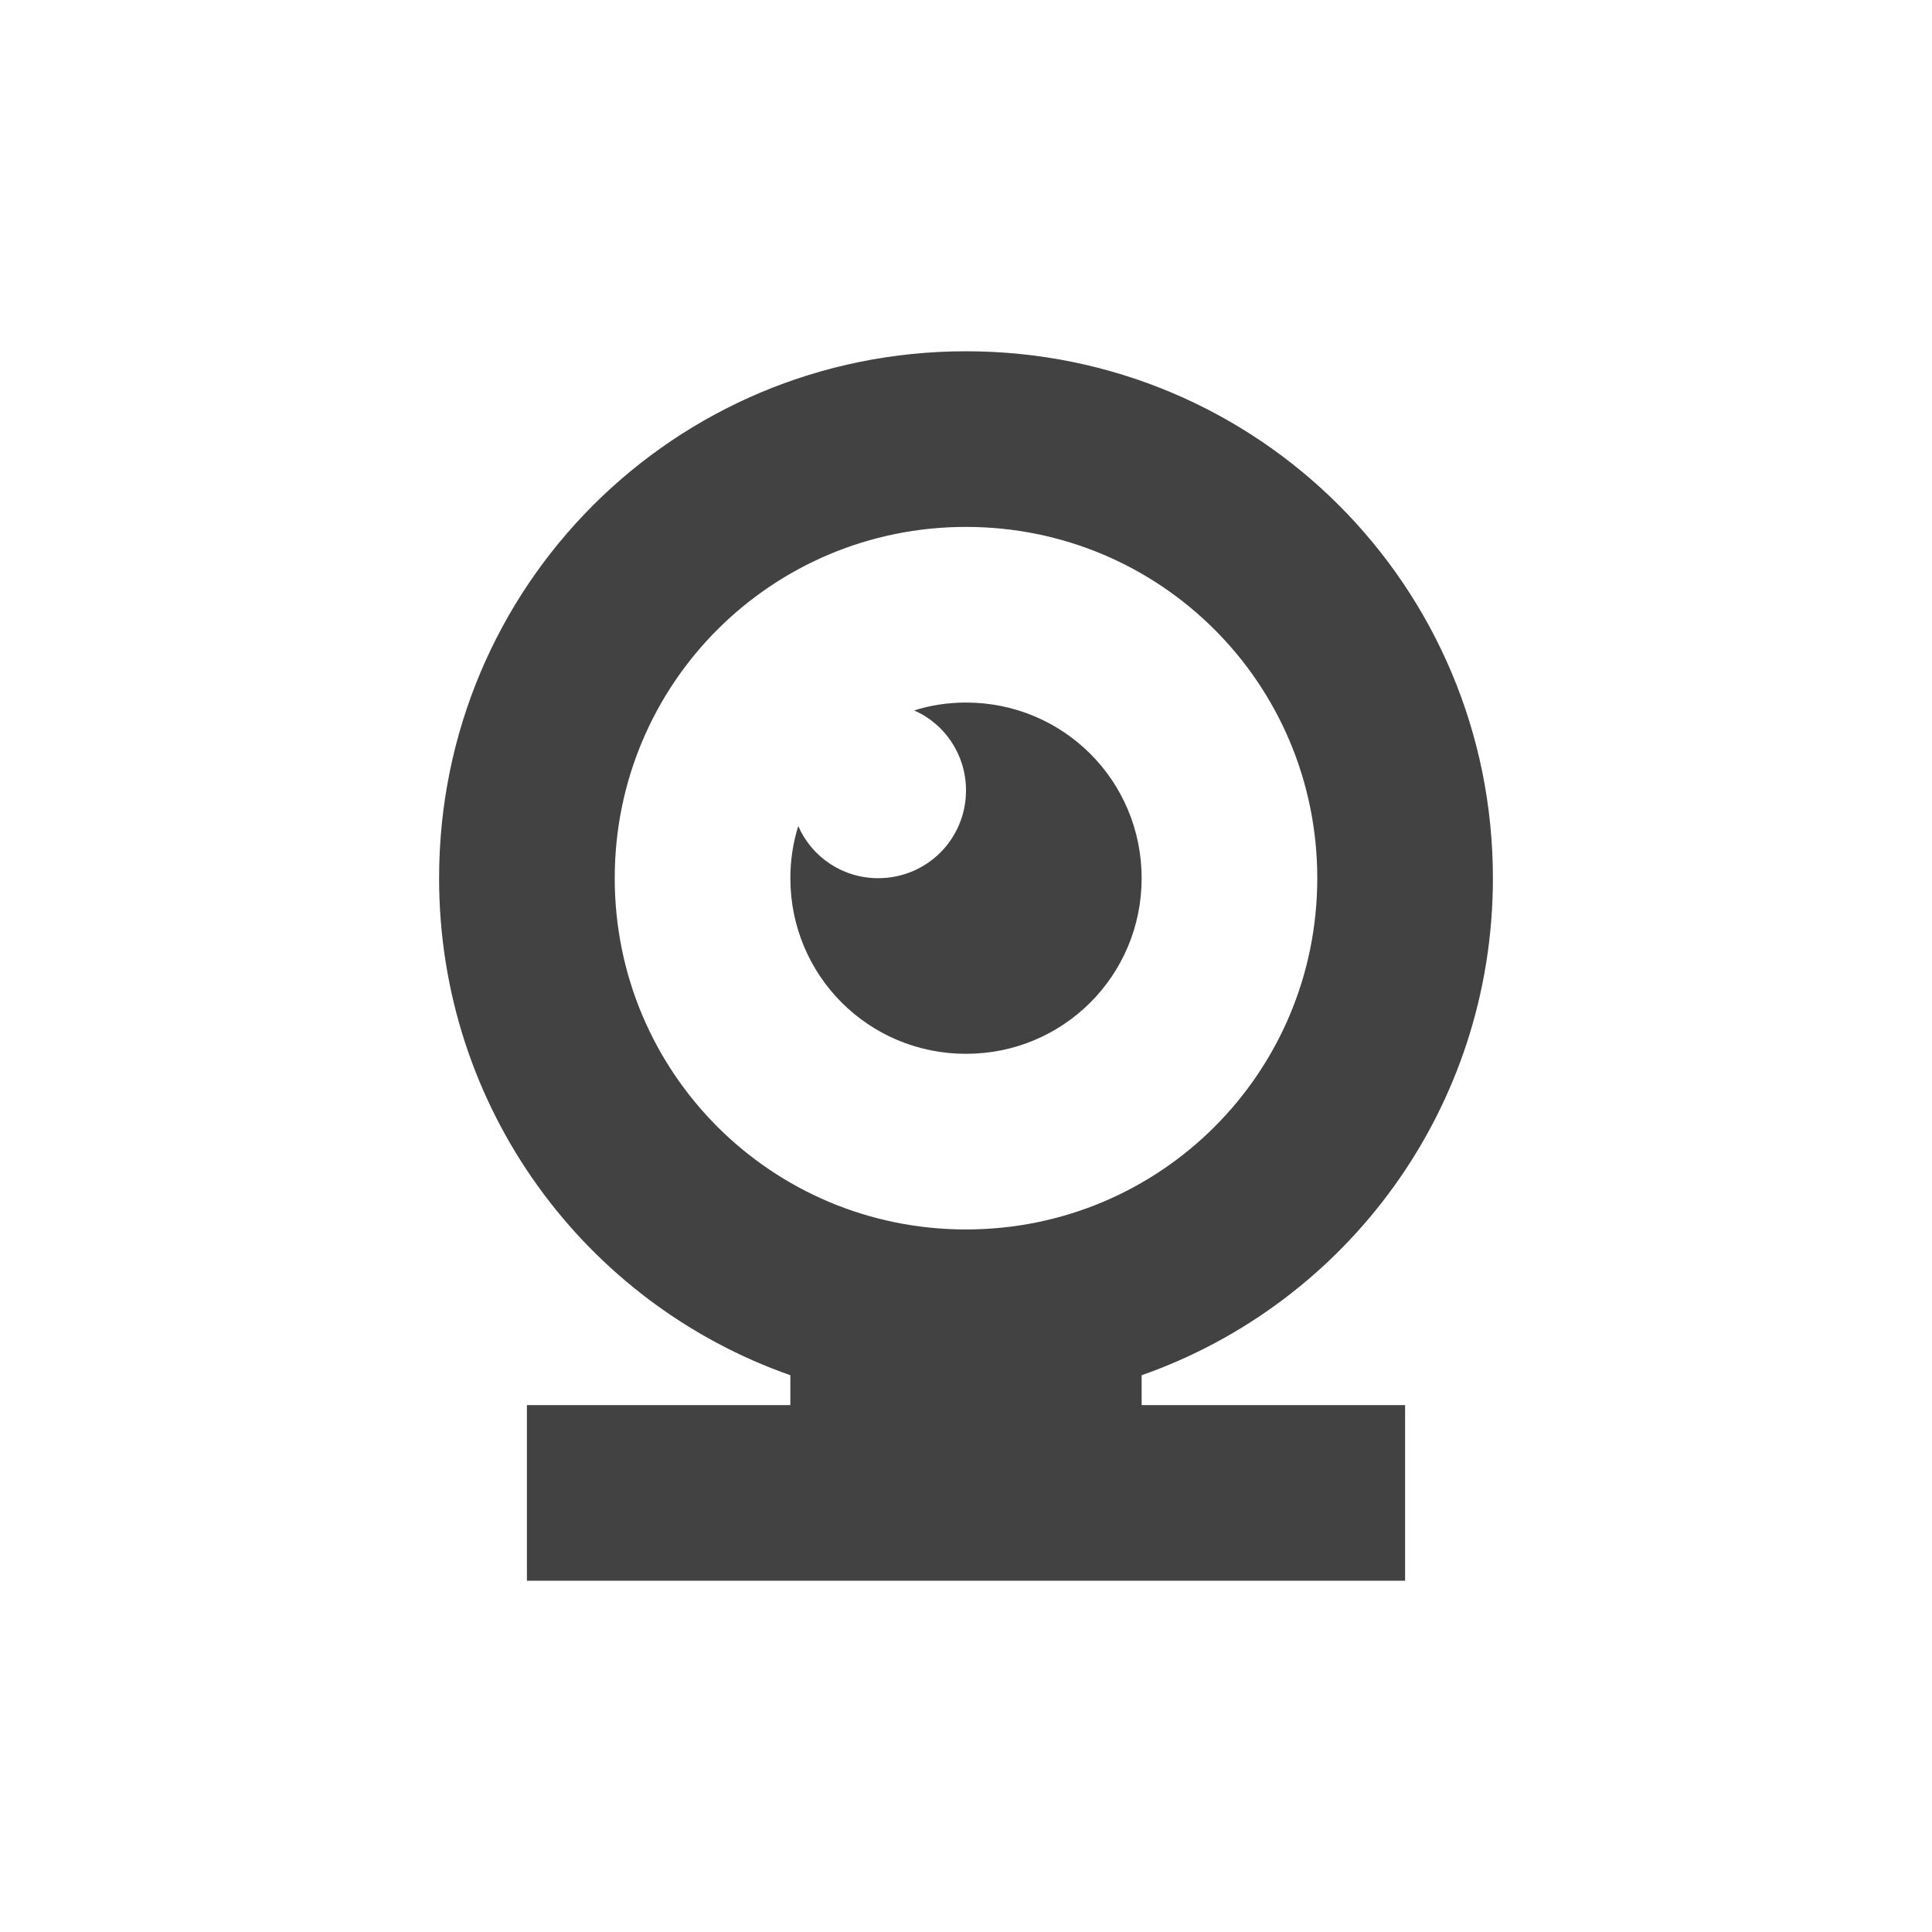 
<svg xmlns="http://www.w3.org/2000/svg" xmlns:xlink="http://www.w3.org/1999/xlink" width="22px" height="22px" viewBox="0 0 22 22" version="1.1">
<g id="surface1">
<defs>
  <style id="current-color-scheme" type="text/css">
   .ColorScheme-Text { color:#424242; } .ColorScheme-Highlight { color:#eeeeee; }
  </style>
 </defs>
<path style="fill:currentColor" class="ColorScheme-Text" d="M 11 4 C 7.676 4 5 6.676 5 10 C 5 12.621 6.664 14.84 9 15.66 L 9 16 L 6 16 L 6 18 L 16 18 L 16 16 L 13 16 L 13 15.66 C 15.336 14.84 17 12.621 17 10 C 17 6.676 14.324 4 11 4 Z M 11 6 C 13.215 6 15 7.785 15 10 C 15 12.215 13.215 14 11 14 C 8.785 14 7 12.215 7 10 C 7 7.785 8.785 6 11 6 Z M 11 8 C 10.793 8 10.594 8.031 10.41 8.09 C 10.758 8.242 11 8.594 11 9 C 11 9.555 10.555 10 10 10 C 9.594 10 9.242 9.758 9.09 9.406 C 9.031 9.594 9 9.793 9 10 C 9 11.109 9.891 12 11 12 C 12.109 12 13 11.109 13 10 C 13 8.891 12.109 8 11 8 Z M 11 8 "/>
</g>
</svg>
